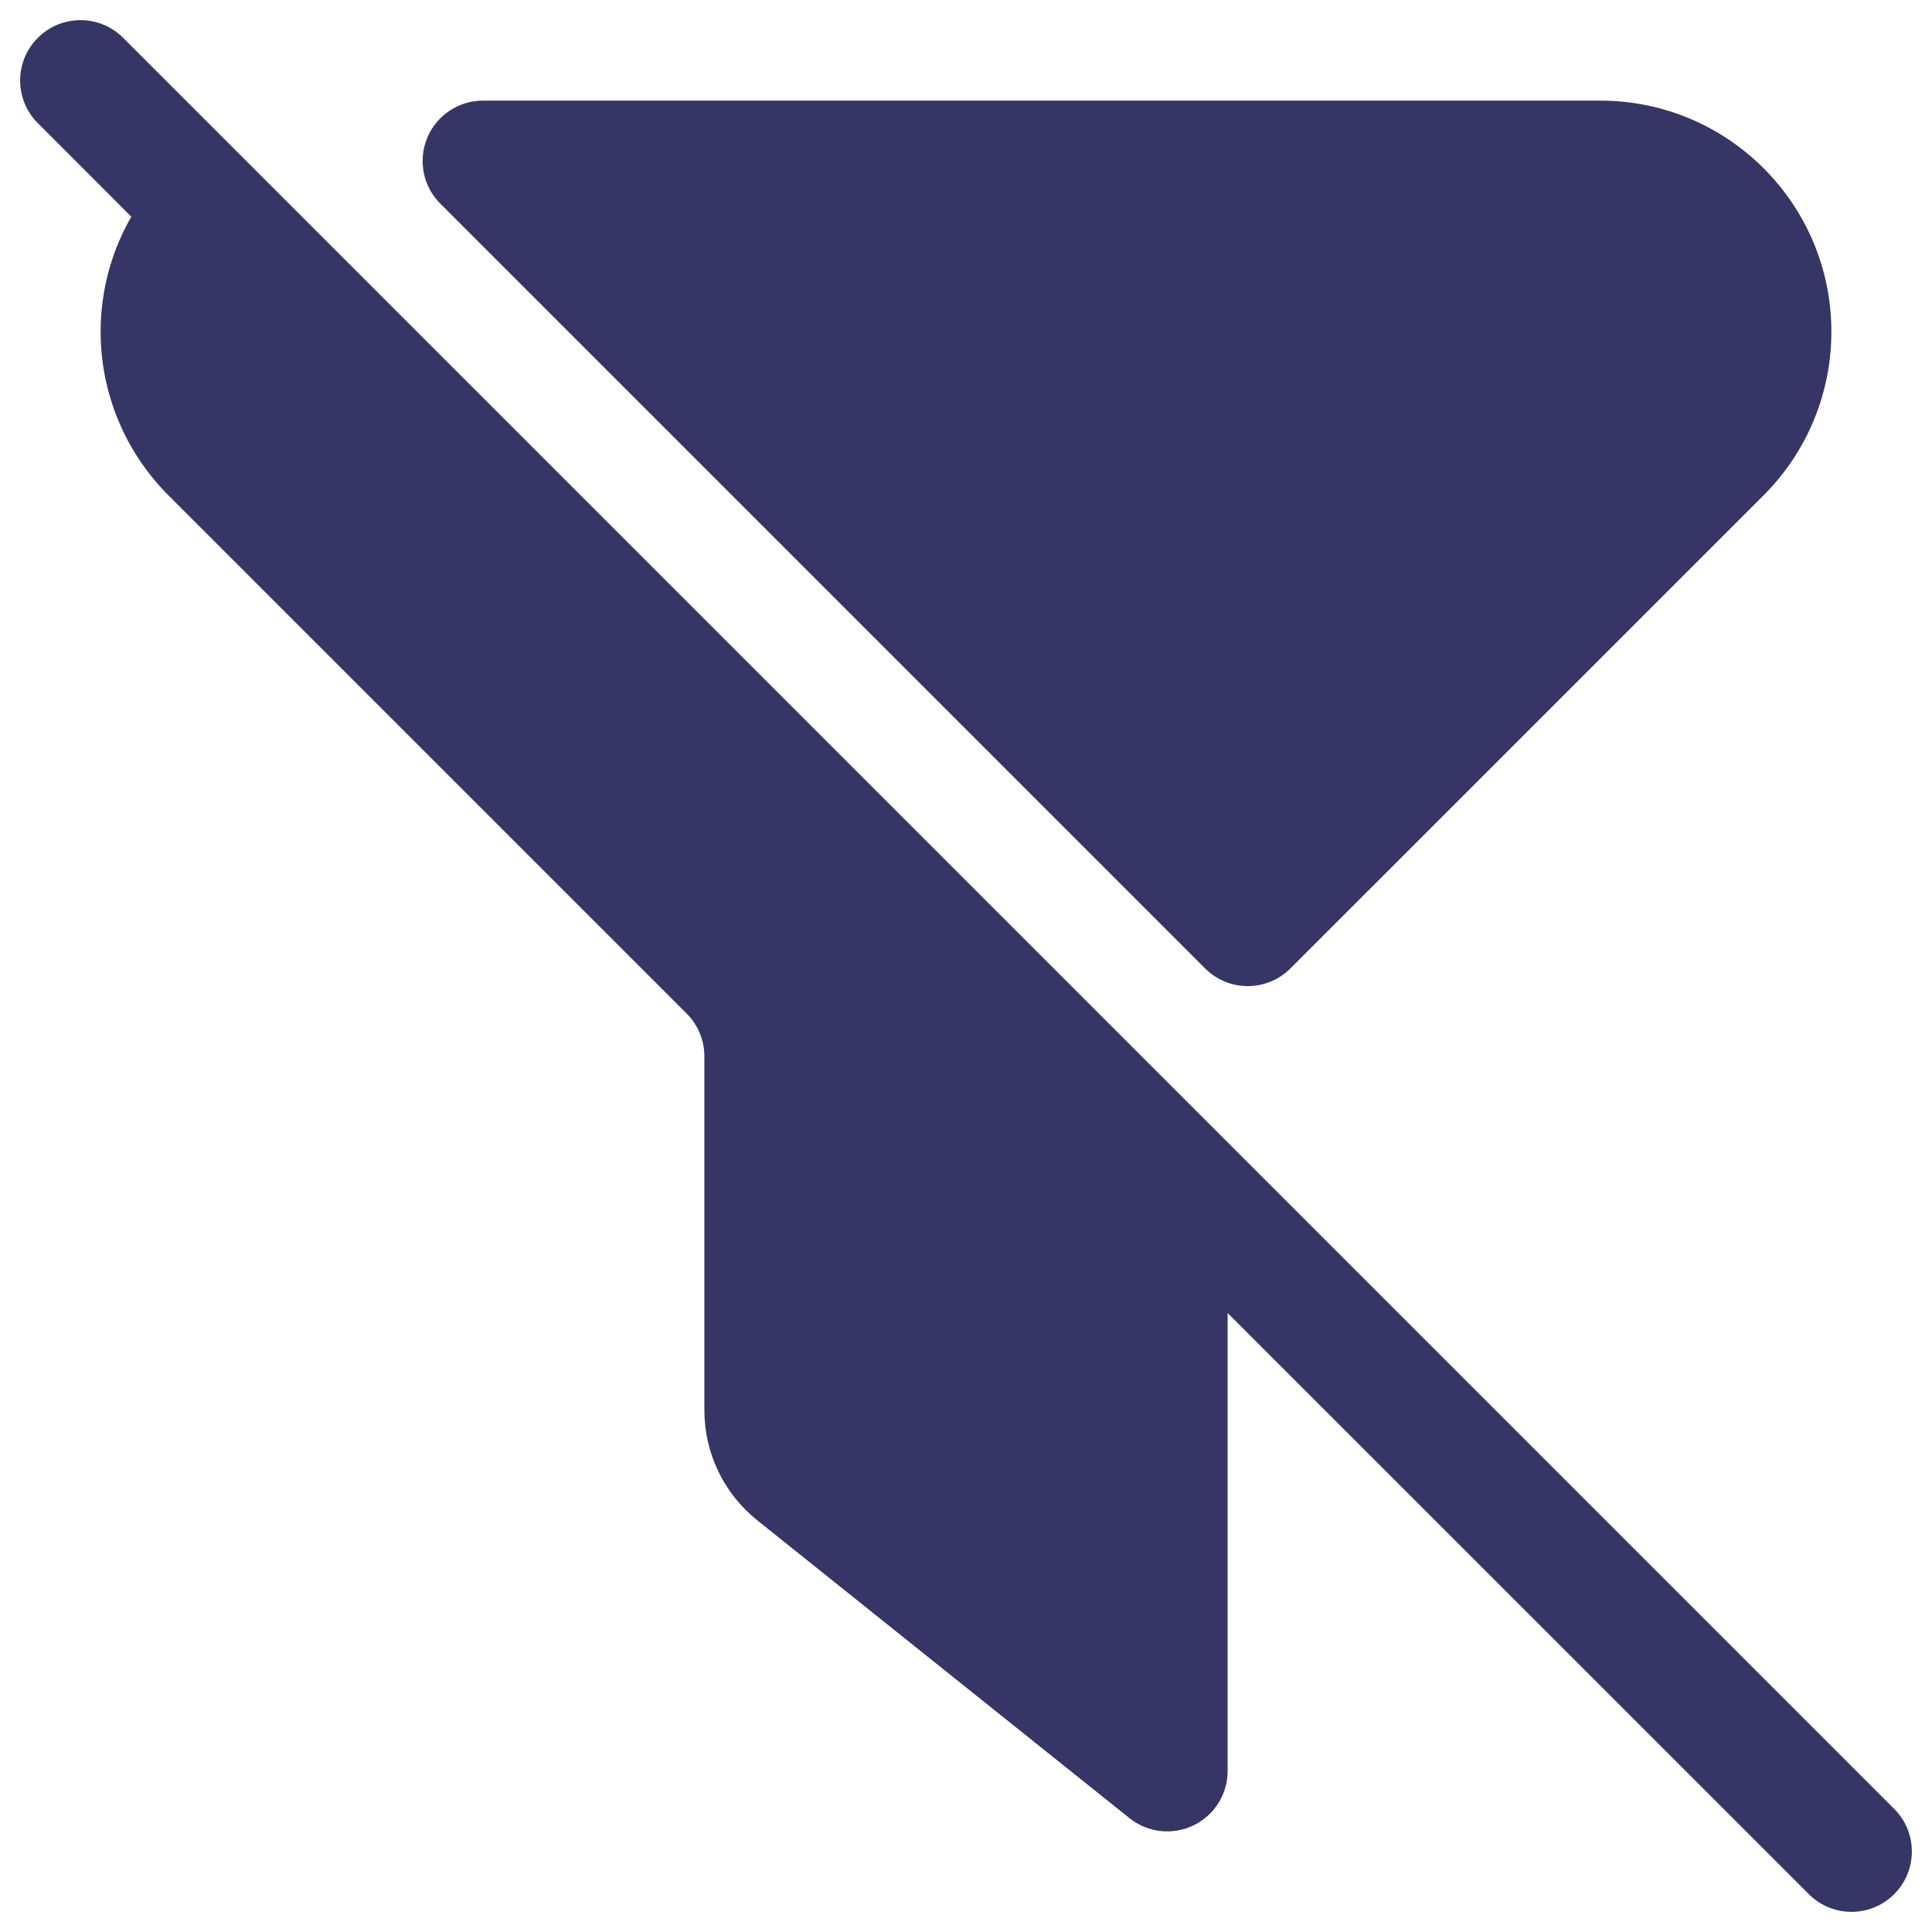 <svg width="24" height="24" viewBox="0 0 24 24" fill="none" xmlns="http://www.w3.org/2000/svg">
<g clip-path="url(#clip0_9002_5050)">
<path d="M1.53 0.47C1.237 0.177 0.763 0.177 0.47 0.47C0.177 0.763 0.177 1.237 0.47 1.53L1.631 2.692C1.389 3.113 1.25 3.601 1.25 4.121C1.25 4.883 1.553 5.613 2.091 6.152L8.53 12.591C8.671 12.732 8.75 12.922 8.75 13.121V17.519C8.75 18.051 8.992 18.554 9.407 18.886L14.031 22.586C14.257 22.766 14.565 22.801 14.825 22.676C15.085 22.551 15.25 22.288 15.25 22V16.311L22.47 23.53C22.763 23.823 23.237 23.823 23.53 23.53C23.823 23.237 23.823 22.763 23.53 22.47L1.53 0.47Z" fill="#353566"/>
<path d="M5.307 1.713C5.423 1.433 5.697 1.25 6 1.25H19.879C21.465 1.25 22.75 2.536 22.75 4.121C22.75 4.883 22.448 5.613 21.909 6.152L16.03 12.03C15.737 12.323 15.263 12.323 14.97 12.03L5.47 2.53C5.255 2.316 5.191 1.993 5.307 1.713Z" fill="#353566"/>
</g>
<defs>
<clipPath id="clip0_9002_5050">
<rect width="24" height="24" fill="white"/>
</clipPath>
</defs>
</svg>
